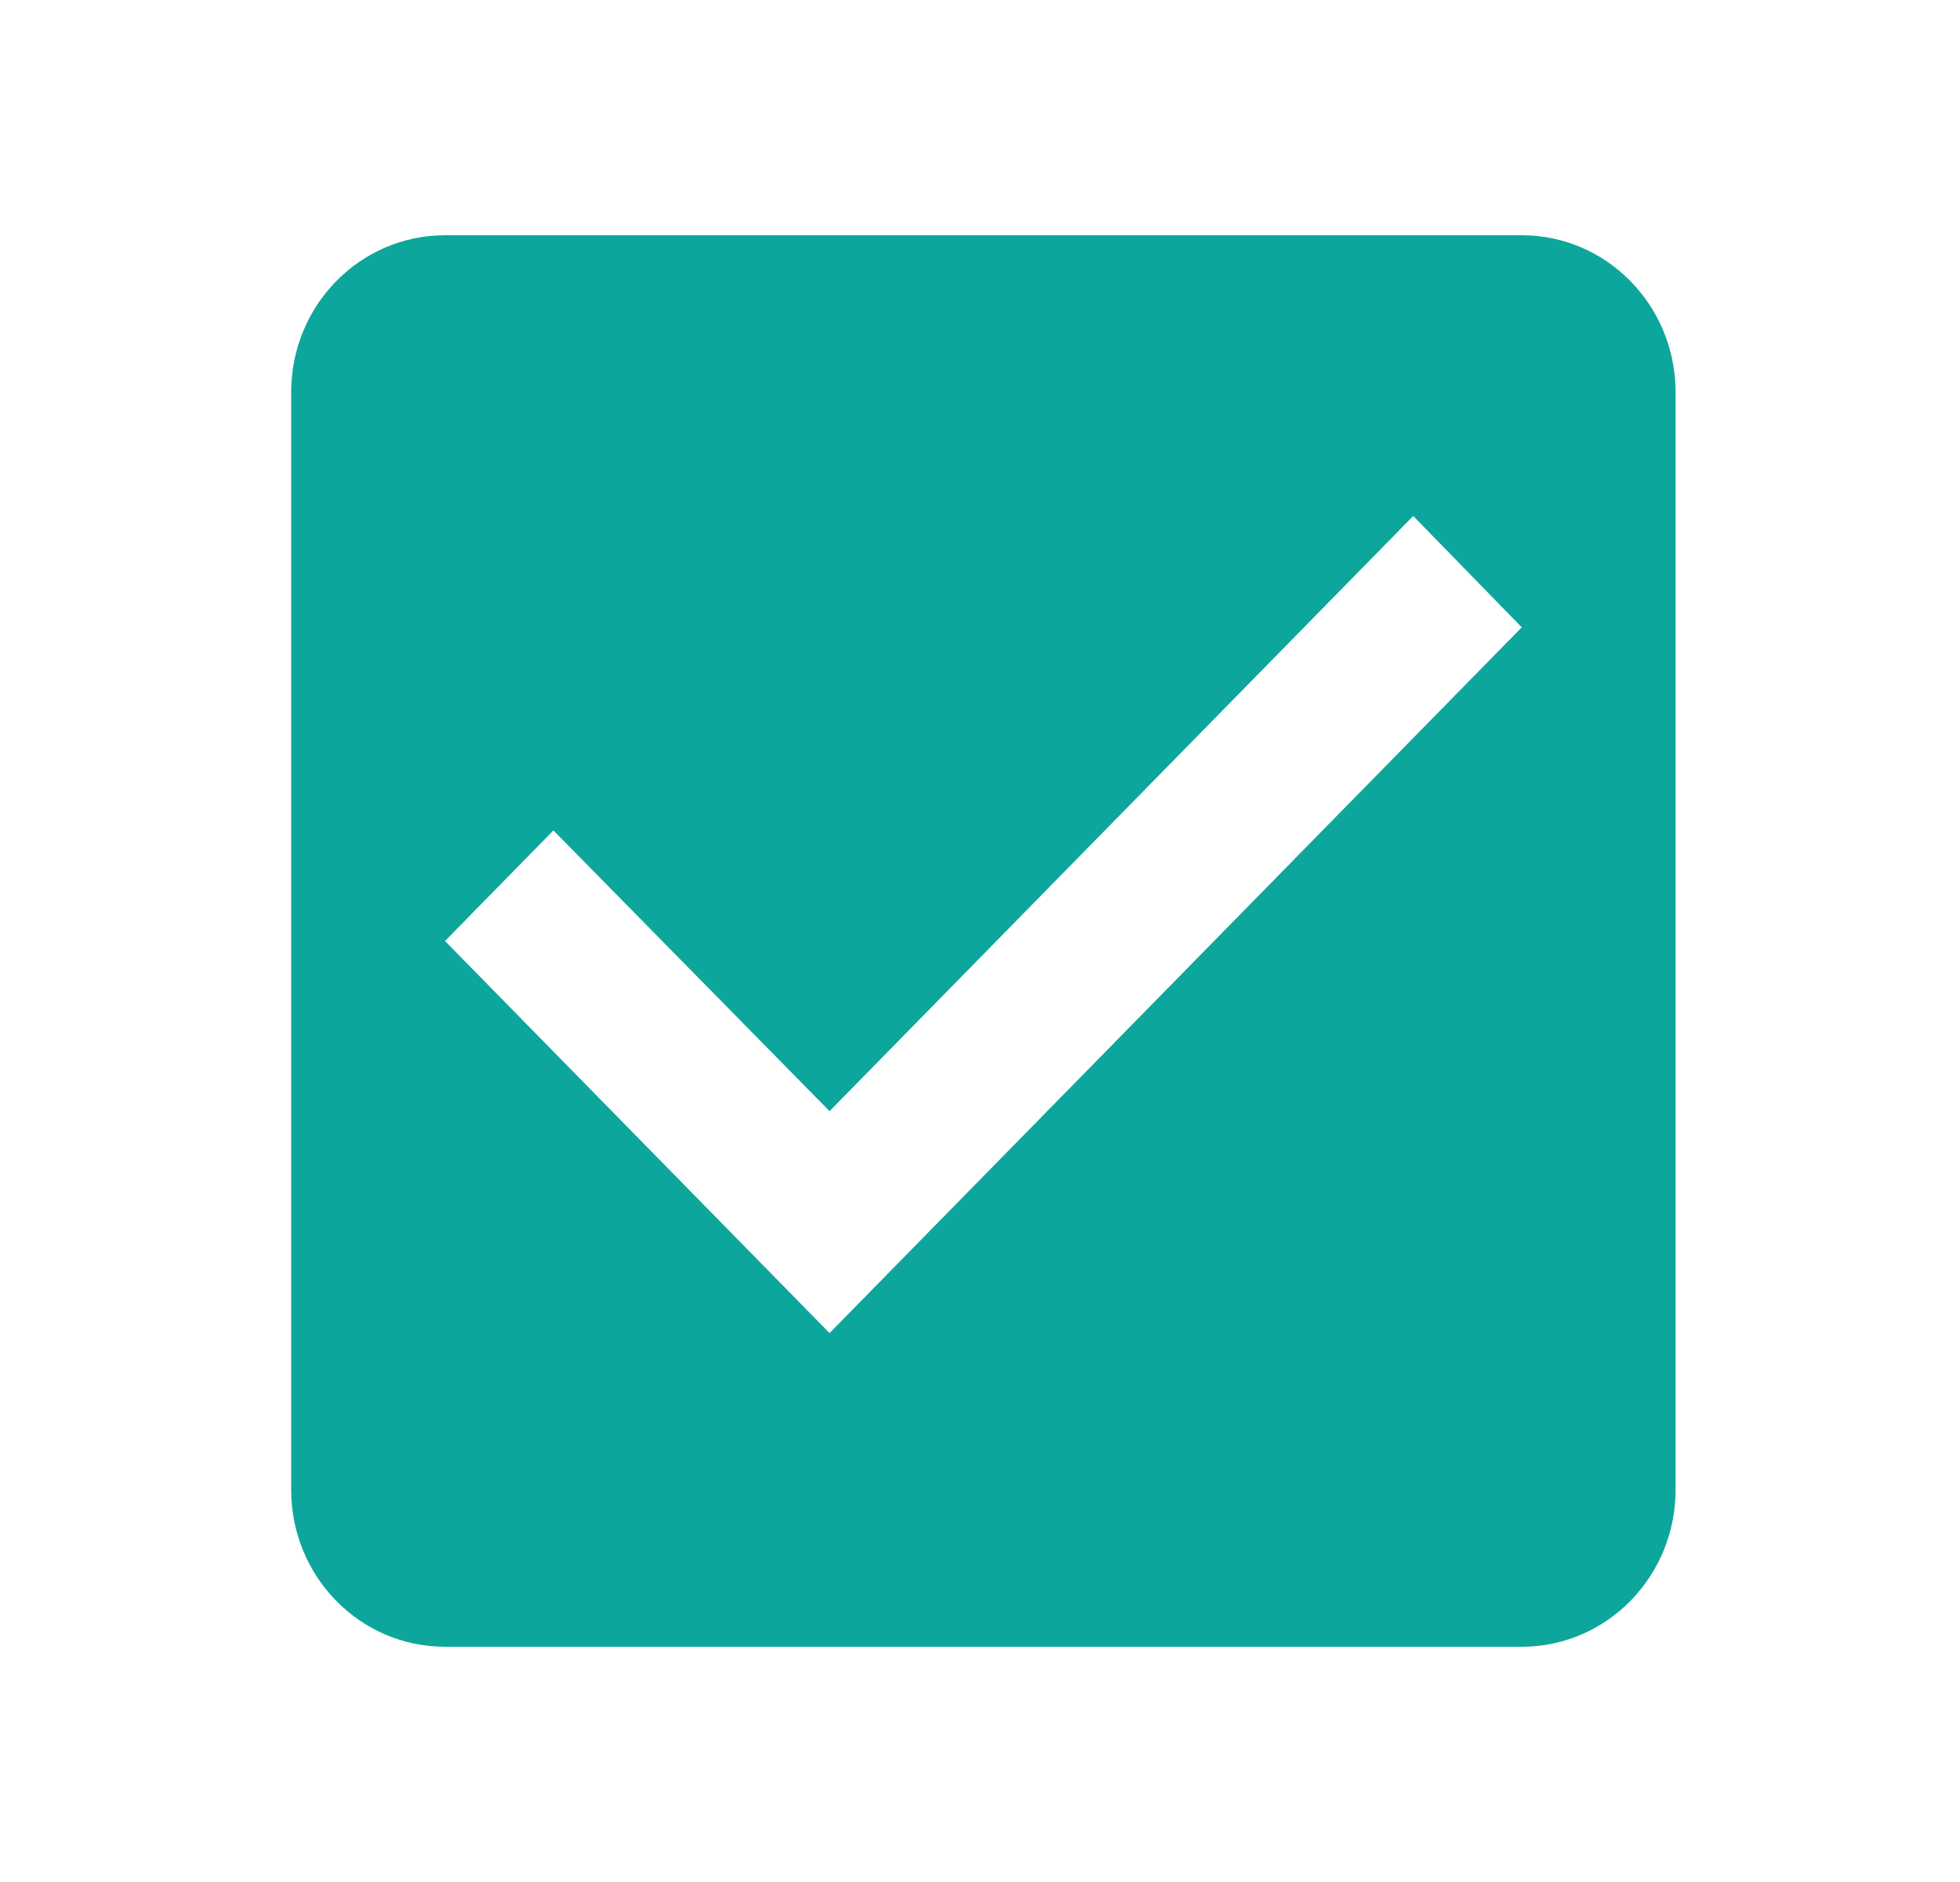 <svg width="25" height="24" viewBox="0 0 25 24" fill="none" xmlns="http://www.w3.org/2000/svg">
<path d="M19.41 3H5.676C4.587 3 3.714 3.9 3.714 5V19C3.714 20.1 4.587 21 5.676 21H19.41C20.498 21 21.372 20.1 21.372 19V5C21.372 3.9 20.498 3 19.41 3ZM10.581 17L5.676 12L7.059 10.59L10.581 14.17L18.026 6.58L19.41 8L10.581 17Z" fill="#0DA69C"/>
</svg>
